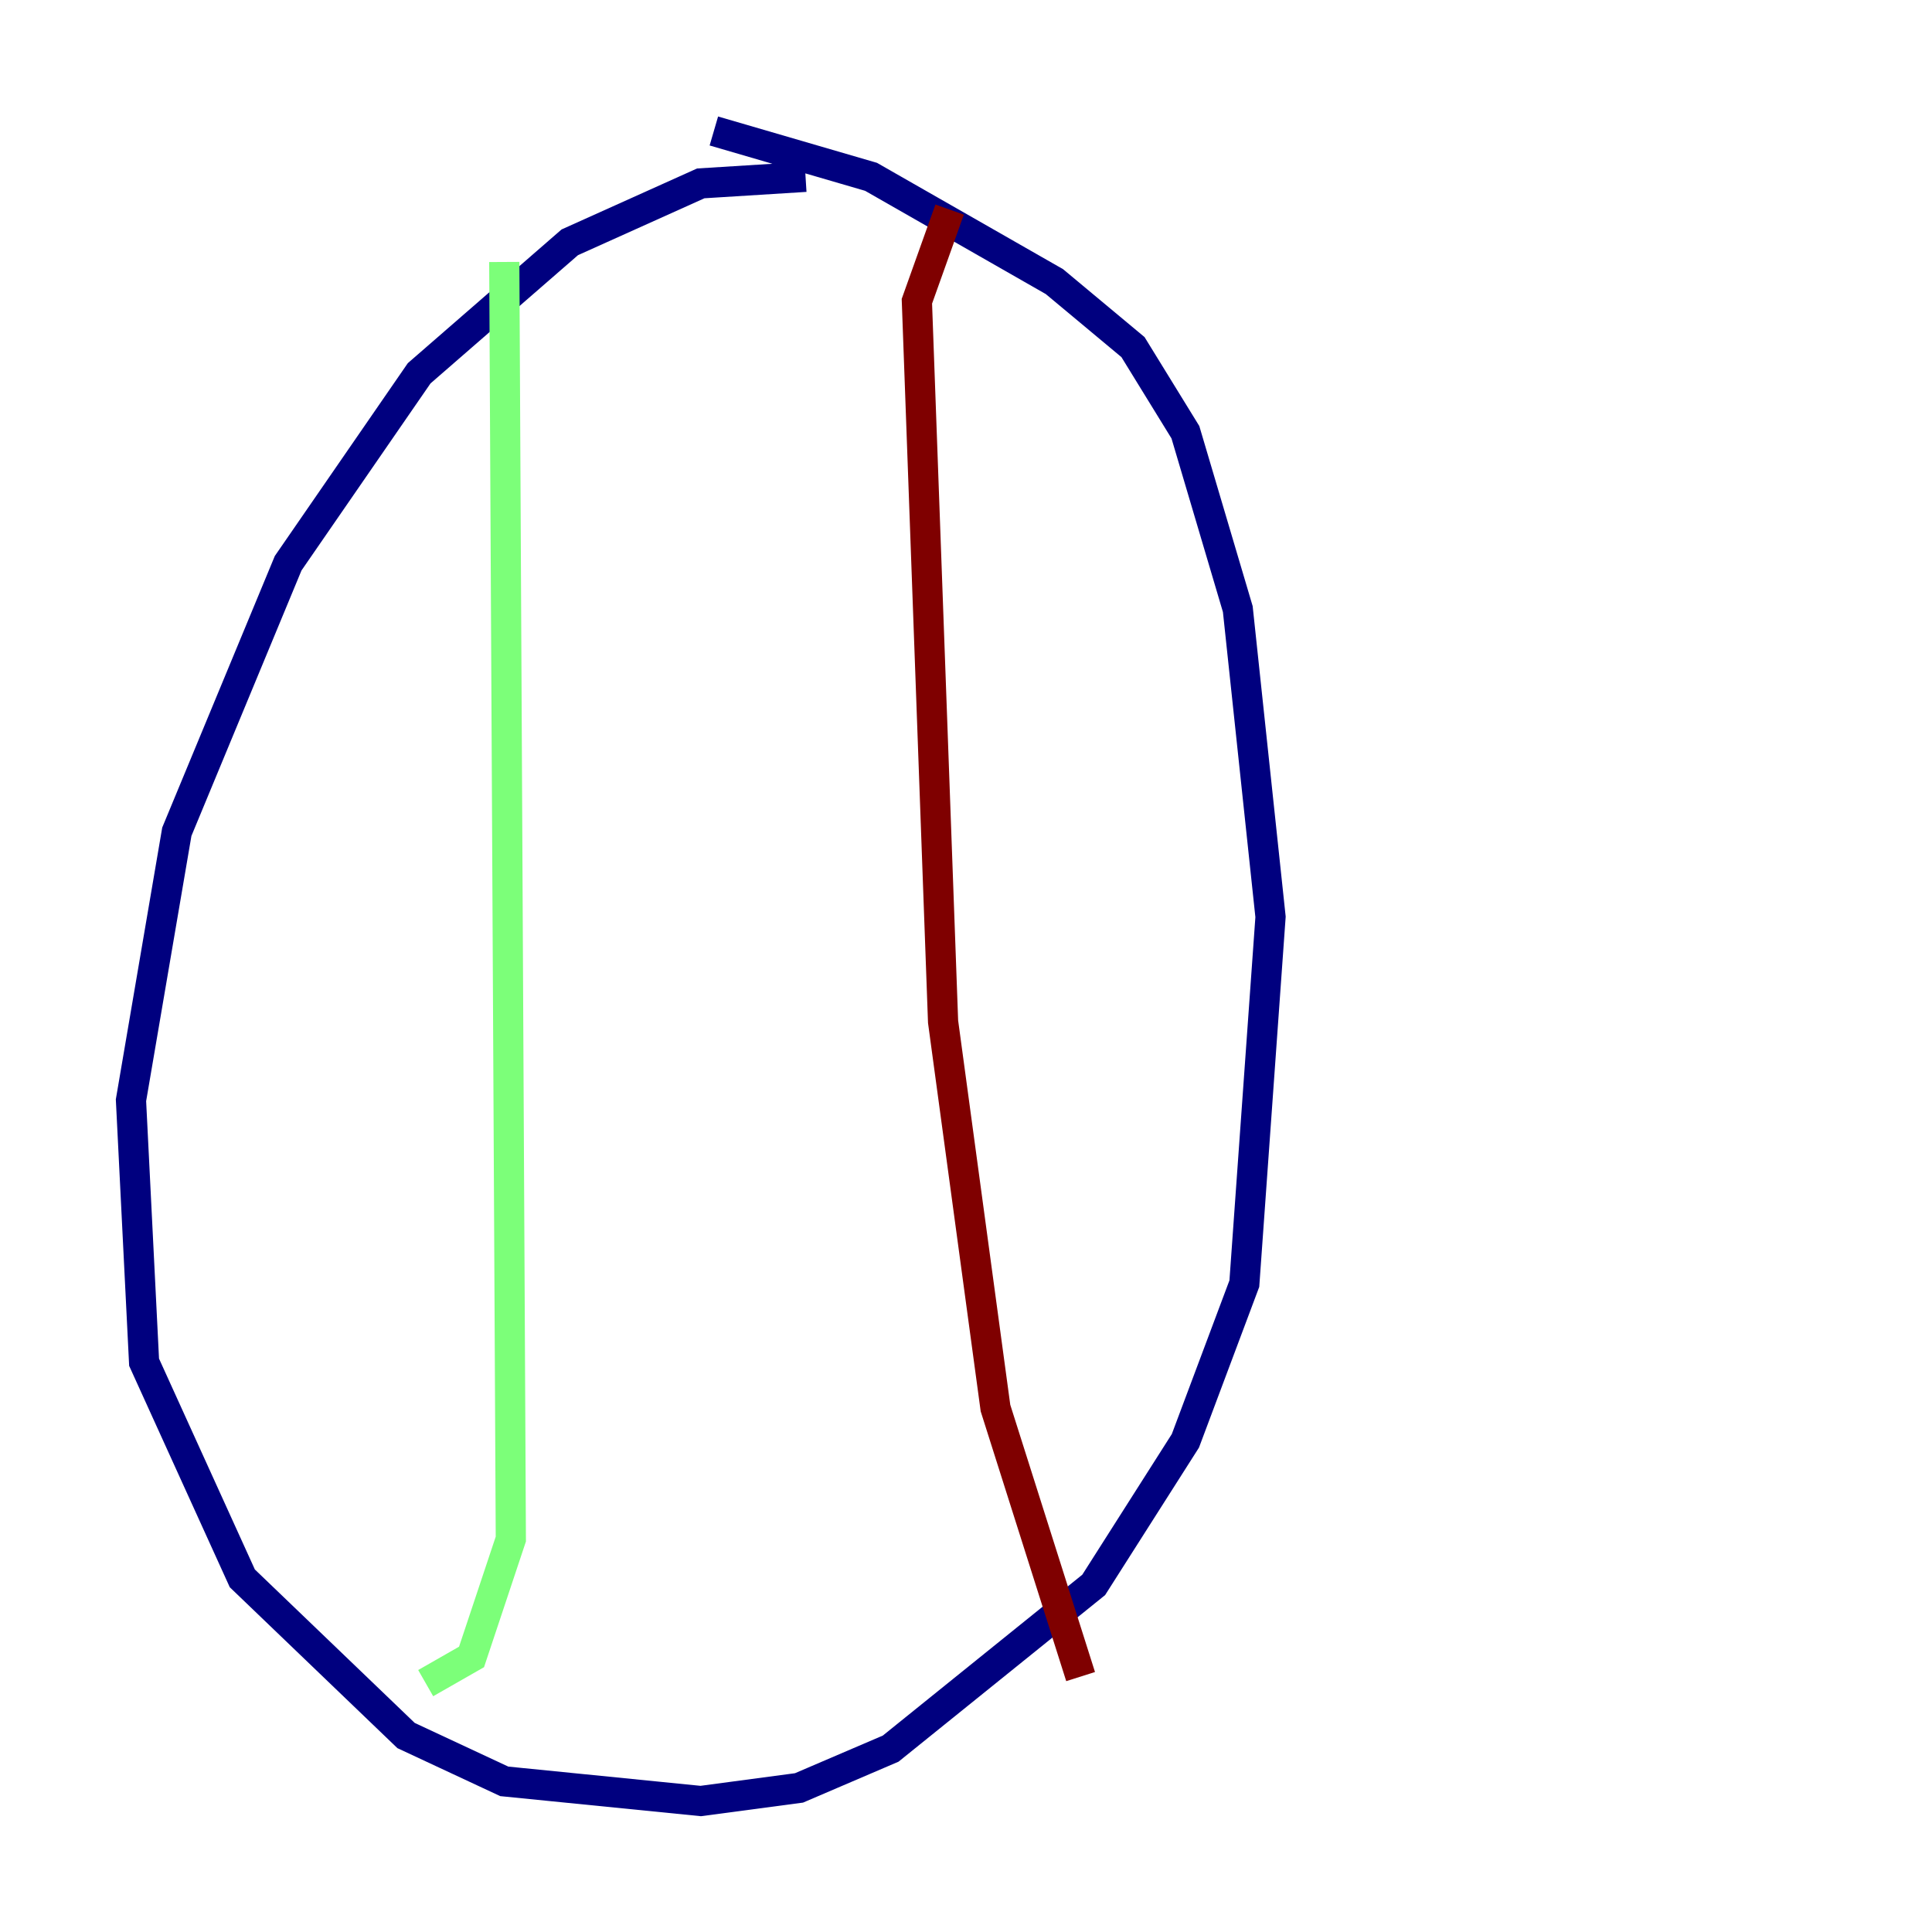 <?xml version="1.0" encoding="utf-8" ?>
<svg baseProfile="tiny" height="128" version="1.2" viewBox="0,0,128,128" width="128" xmlns="http://www.w3.org/2000/svg" xmlns:ev="http://www.w3.org/2001/xml-events" xmlns:xlink="http://www.w3.org/1999/xlink"><defs /><polyline fill="none" points="53.37,11.715 46.427,12.149 37.749,16.054 27.77,24.732 19.091,37.315 11.715,55.105 8.678,72.895 9.546,90.251 16.054,104.57 26.902,114.983 33.41,118.02 46.427,119.322 52.936,118.454 59.01,115.851 72.461,105.003 78.536,95.458 82.441,85.044 84.176,60.746 82.007,40.352 78.536,28.637 75.064,22.997 69.858,18.658 57.709,11.715 47.295,8.678" stroke="#00007f" stroke-width="2" /><polyline fill="none" points="33.41,17.356 33.844,101.966 31.241,109.776 28.203,111.512" stroke="#7cff79" stroke-width="2" /><polyline fill="none" points="62.915,13.885 60.746,19.959 62.481,67.688 65.953,93.288 71.593,111.078" stroke="#7f0000" stroke-width="2" /></svg>